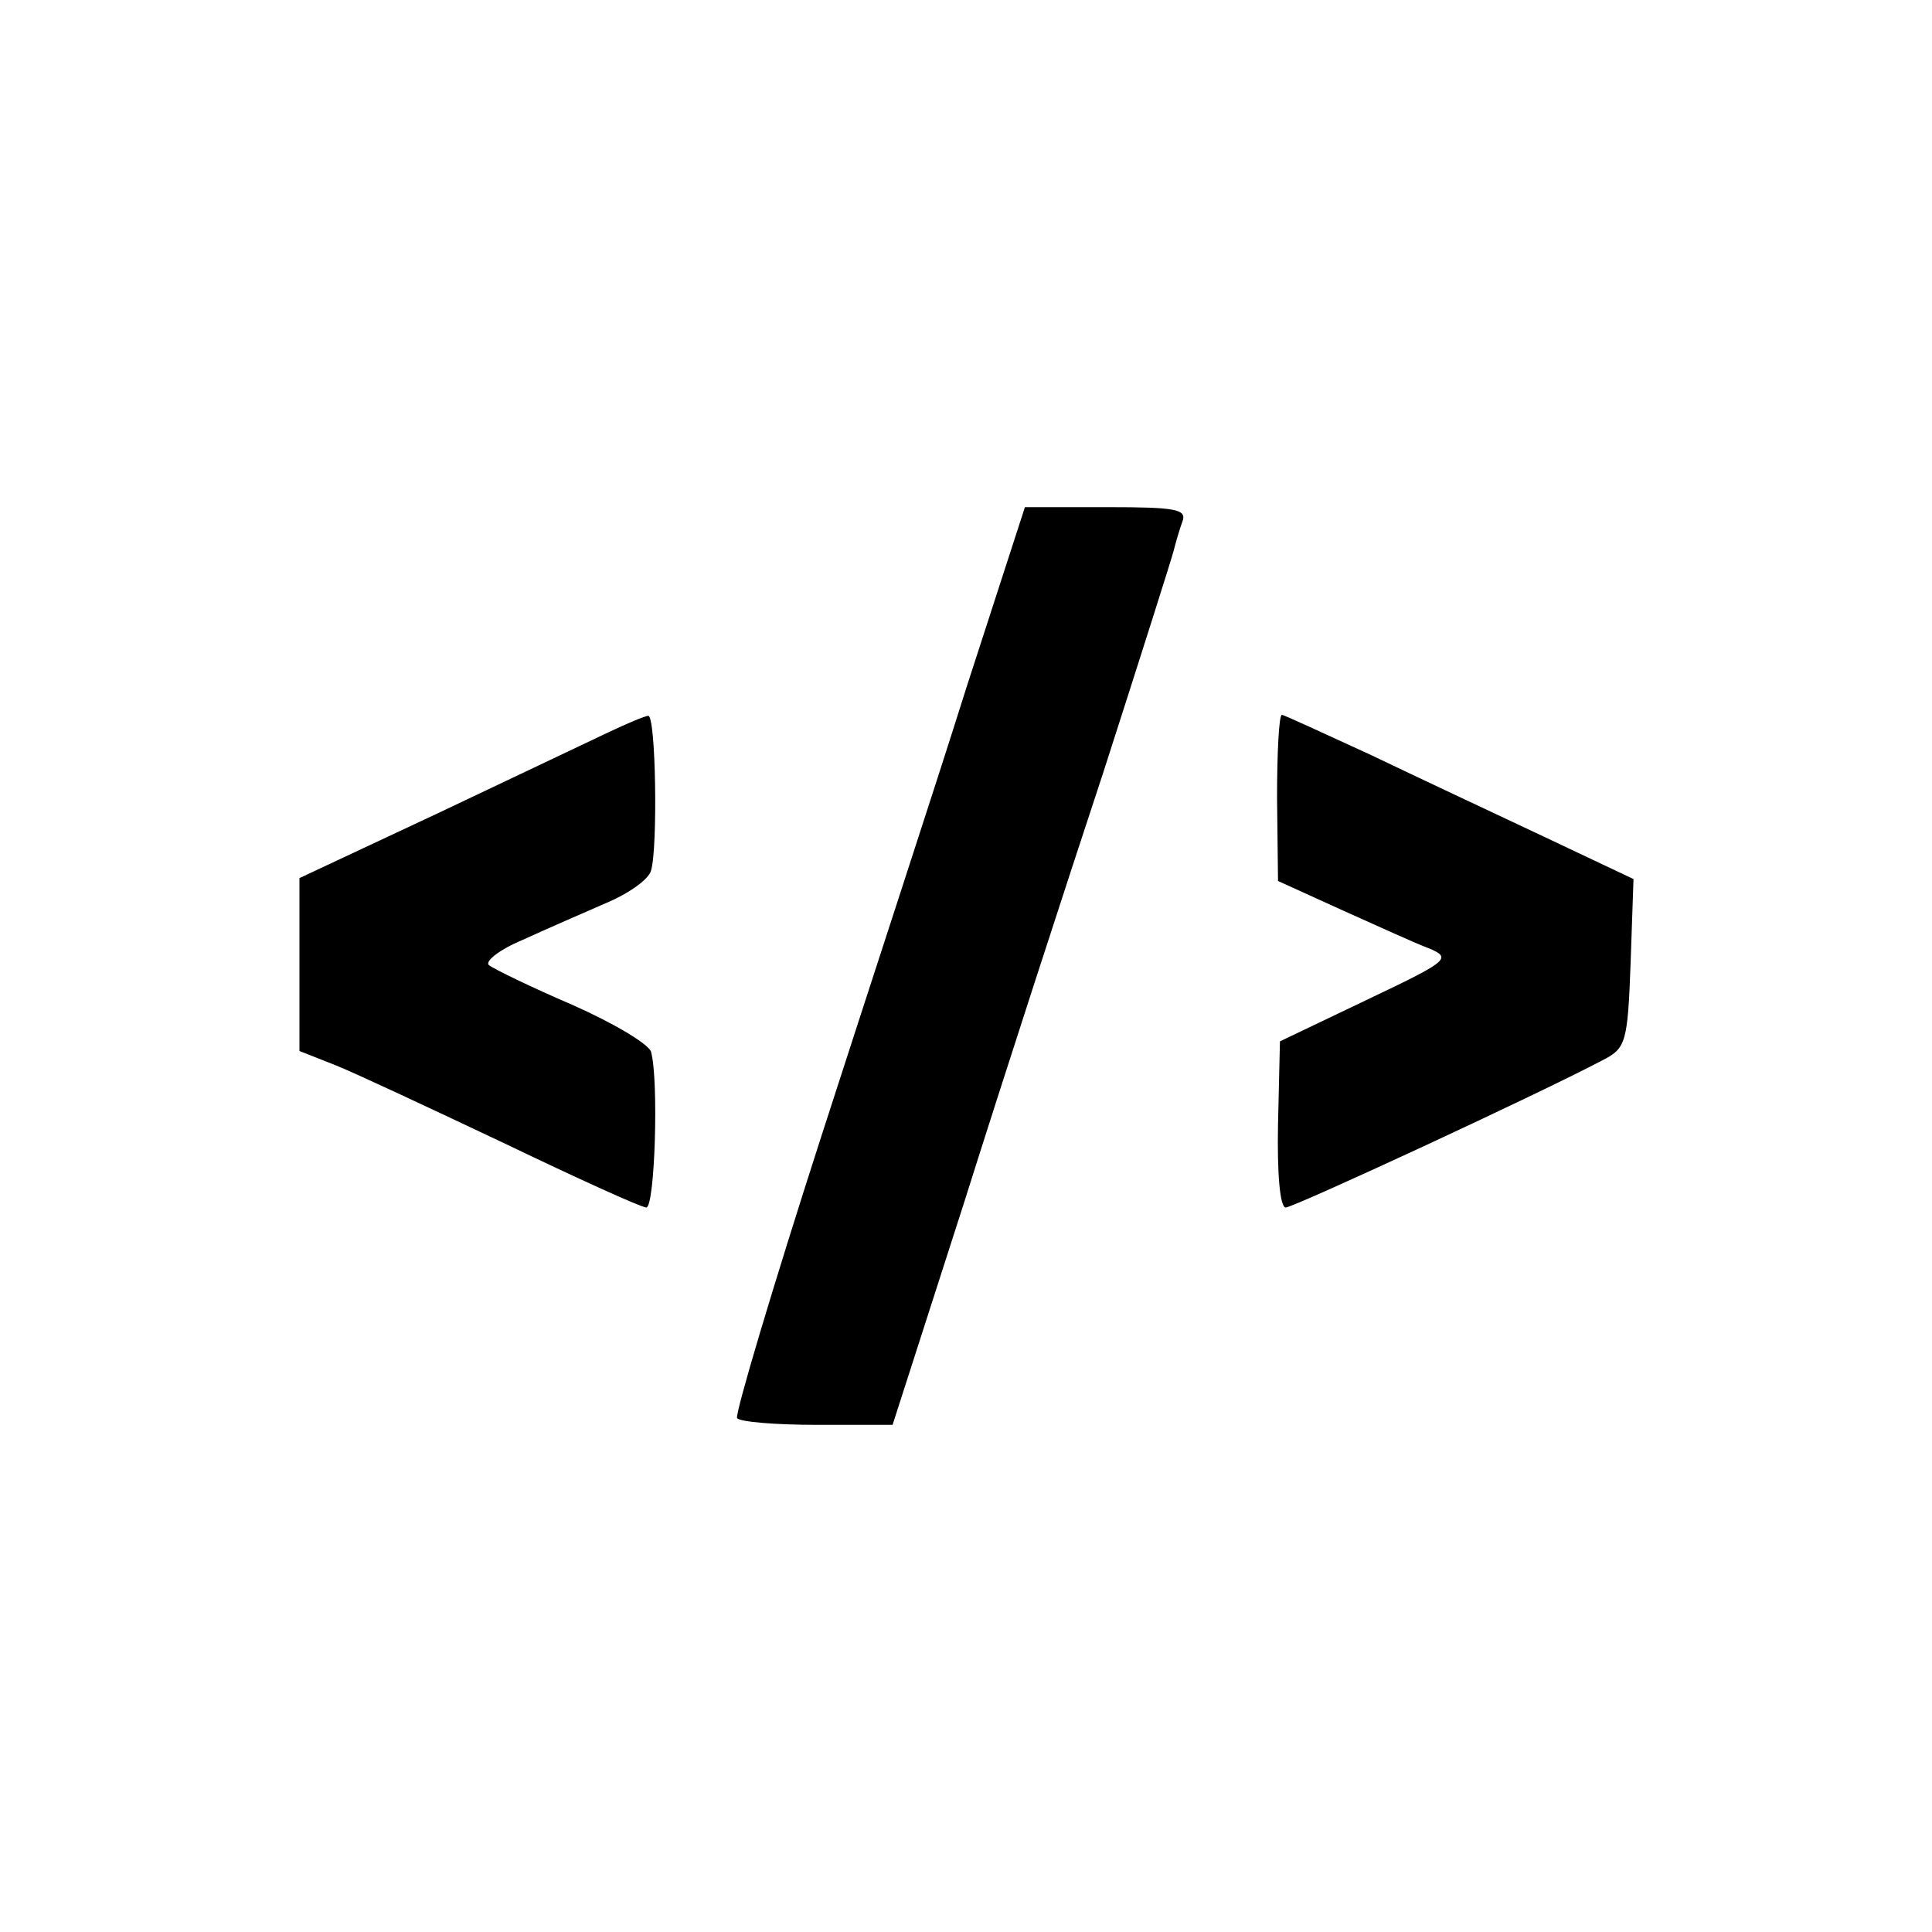<?xml version="1.0" standalone="no"?>
<!DOCTYPE svg PUBLIC "-//W3C//DTD SVG 20010904//EN"
 "http://www.w3.org/TR/2001/REC-SVG-20010904/DTD/svg10.dtd">
<svg version="1.0" xmlns="http://www.w3.org/2000/svg"
 width="200pt" height="200pt" viewBox="0 0 200 200"
 preserveAspectRatio="xMidYMid meet">
<g transform="translate(0,200) scale(0.1,-0.1)"
fill="#000000" stroke="none">
<path d="M1001 1290 c-32 -102 -101 -312 -151 -467 -50 -155 -89 -286 -87
-291 3 -4 40 -7 83 -7 l78 0 74 230 c40 127 105 327 144 445 38 118 71 222 73
230 2 8 6 22 9 30 5 13 -7 15 -78 15 l-85 0 -60 -185z"/>
<path d="M630 1242 c-19 -9 -99 -47 -177 -84 l-143 -67 0 -90 0 -89 38 -15
c20 -8 99 -45 175 -81 75 -36 141 -66 146 -66 9 0 13 132 5 161 -2 8 -39 30
-82 49 -42 18 -81 37 -86 41 -4 4 11 16 35 26 24 11 63 28 86 38 24 10 45 25
47 34 7 23 5 161 -3 160 -3 0 -22 -8 -41 -17z"/>
<path d="M1322 1174 l1 -86 66 -30 c36 -16 77 -35 91 -40 23 -10 19 -13 -65
-53 l-90 -43 -2 -86 c-1 -51 2 -86 8 -86 8 0 263 118 329 153 23 12 25 18 28
100 l3 87 -93 44 c-51 24 -132 62 -180 85 -48 22 -89 41 -91 41 -3 0 -5 -39
-5 -86z"/>
</g>
</svg>
